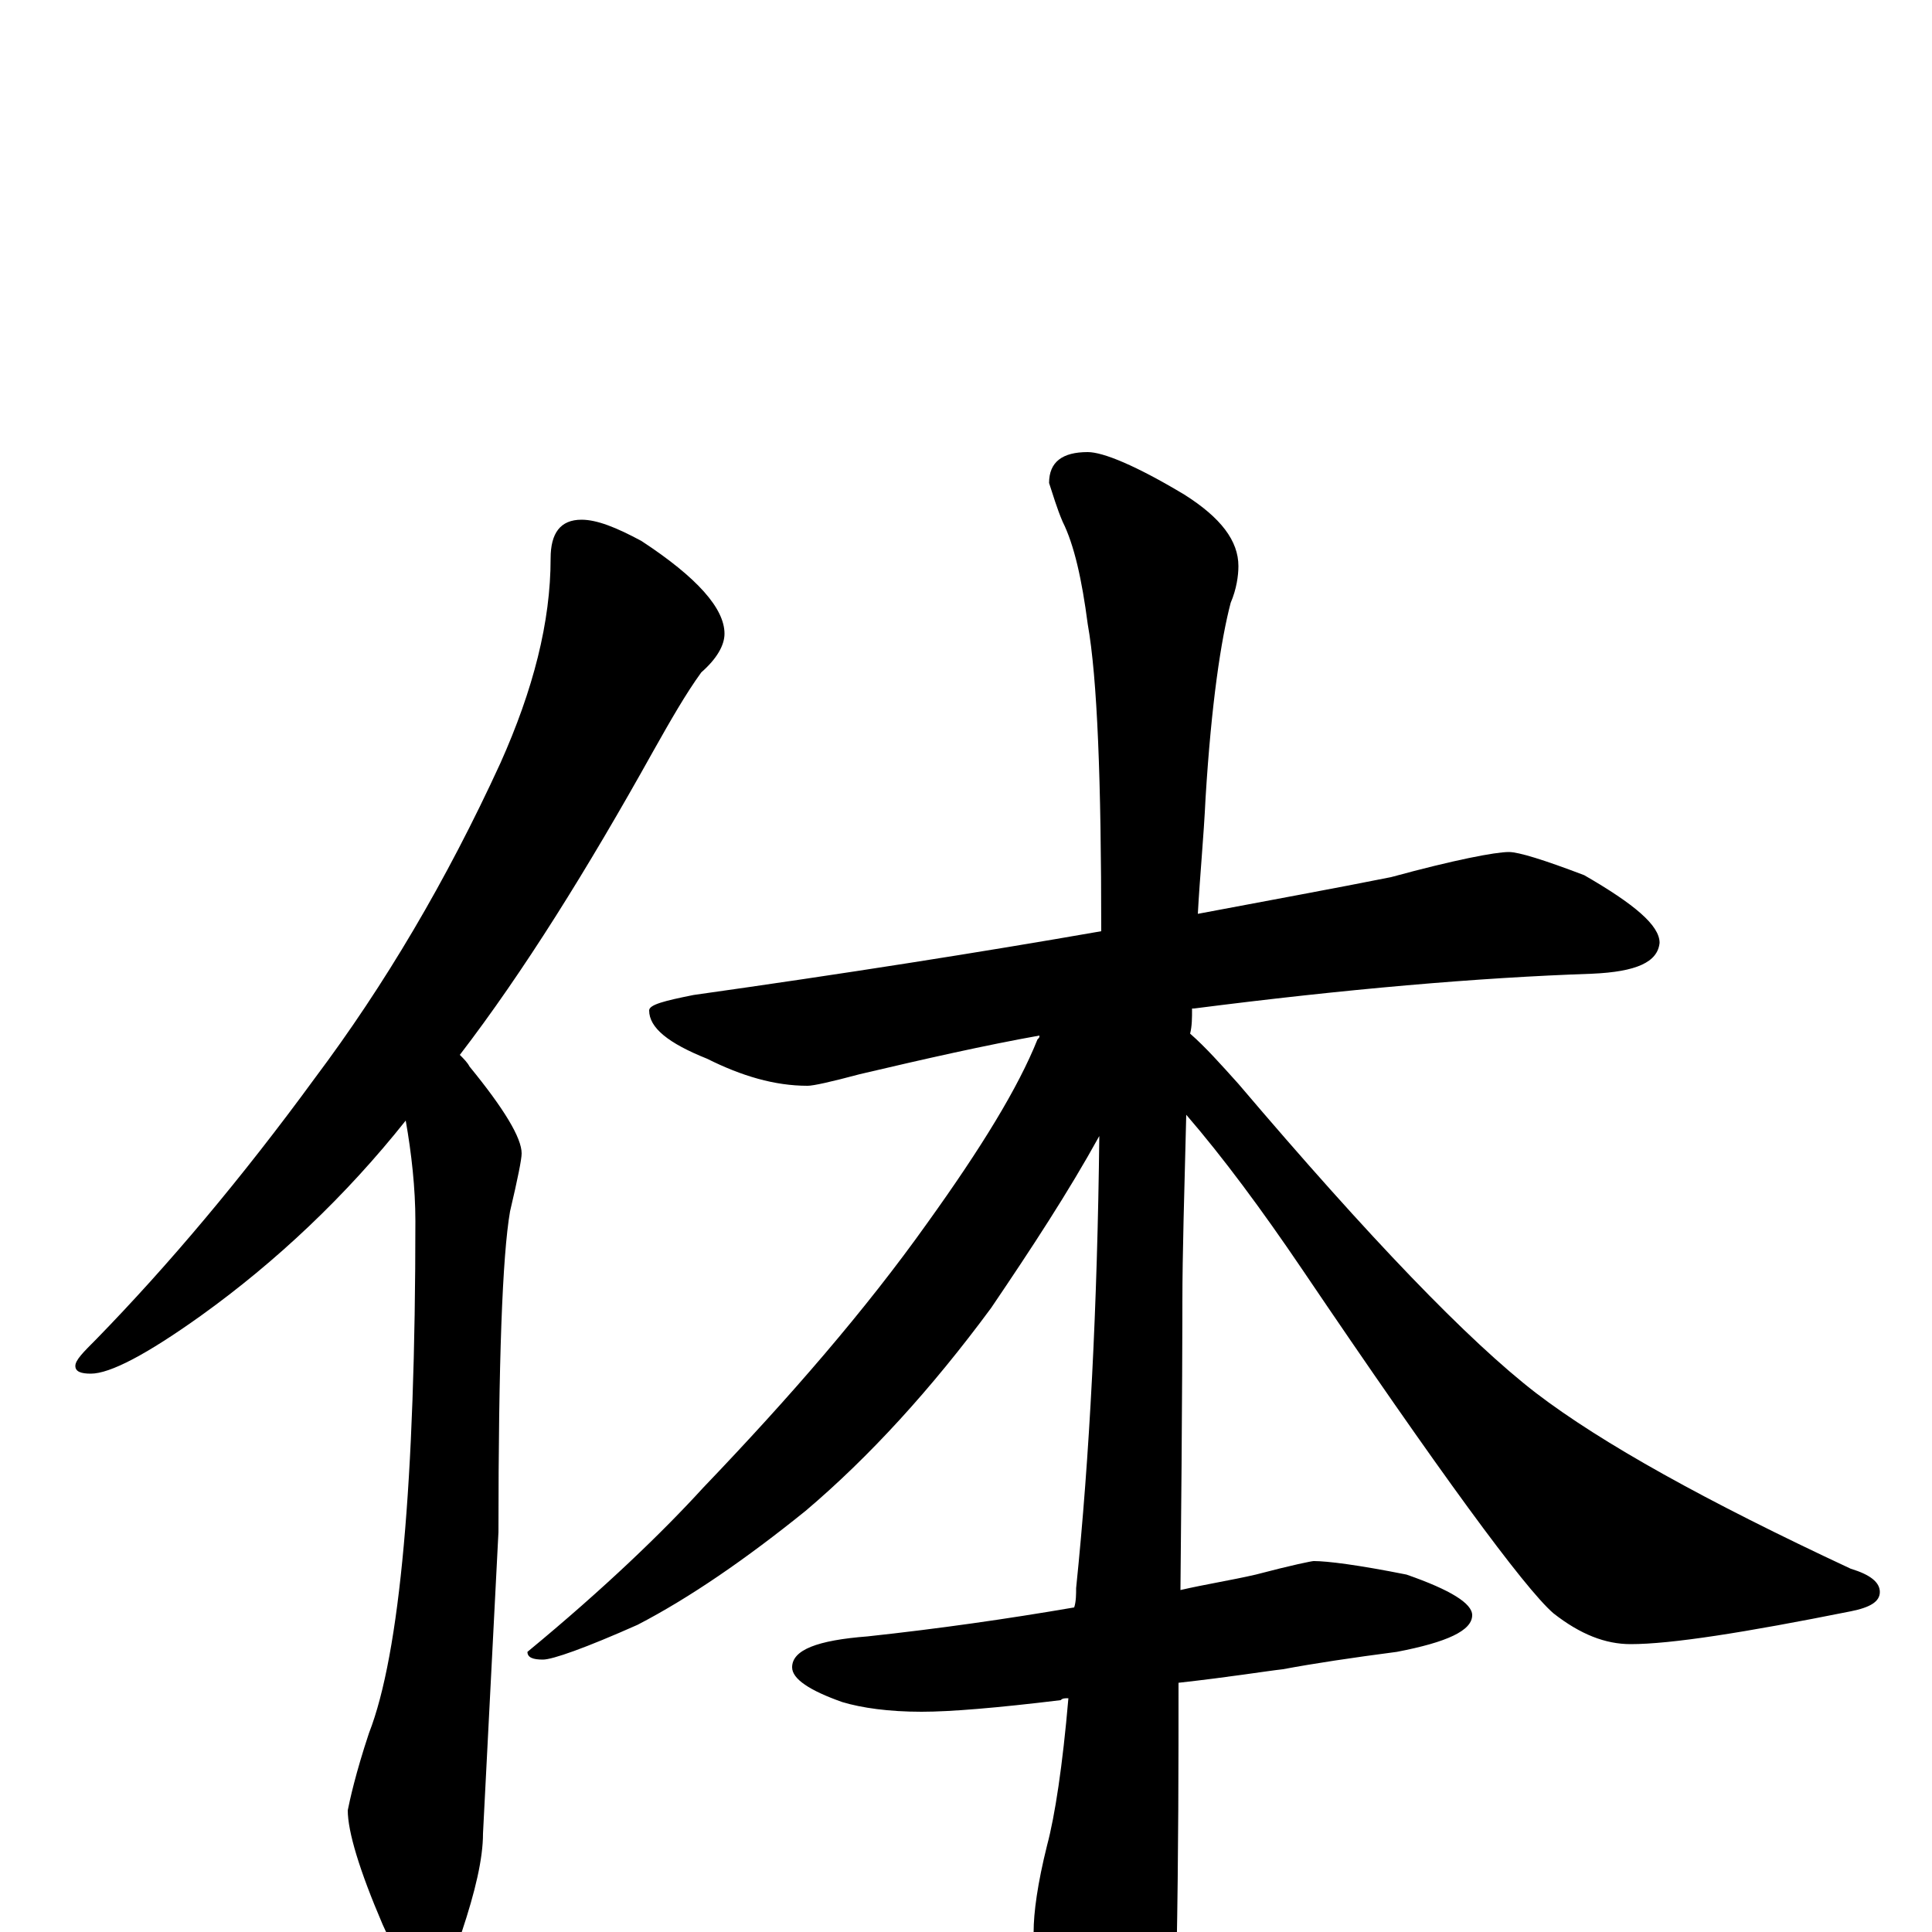 <?xml version="1.0" encoding="utf-8" ?>
<!DOCTYPE svg PUBLIC "-//W3C//DTD SVG 1.1//EN" "http://www.w3.org/Graphics/SVG/1.1/DTD/svg11.dtd">
<svg version="1.1" id="Layer_1" xmlns="http://www.w3.org/2000/svg" xmlns:xlink="http://www.w3.org/1999/xlink" x="0px" y="145px" width="1000px" height="1000px" viewBox="0 0 1000 1000" enable-background="new 0 0 1000 1000" xml:space="preserve">
<g id="Layer_1">
<path id="glyph" transform="matrix(1 0 0 -1 0 1000)" d="M301,731C309,731 319,727 332,720C361,701 375,685 375,672C375,666 371,659 363,652C355,641 347,627 338,611C304,550 271,497 238,454C240,452 242,450 243,448C261,426 270,411 270,403C270,400 268,390 264,373C260,350 258,295 258,207l-8,-156C250,38 246,21 239,0C234,-15 228,-23 223,-23C214,-23 206,-14 198,4C186,32 180,52 180,63C181,68 184,82 191,103C207,144 215,233 215,368C215,385 213,403 210,420C179,381 143,347 104,319C76,299 57,289 47,289C42,289 39,290 39,293C39,296 43,300 50,307C87,345 125,390 163,442C199,490 231,544 259,605C276,643 285,678 285,711C285,724 290,731 301,731M781,559C786,559 799,555 820,547C846,532 859,521 859,512C858,502 847,497 824,496C765,494 696,488 618,478l-1,0C617,473 617,469 616,465C624,458 632,449 641,439C709,359 760,306 795,279C829,253 883,223 958,188C968,185 973,181 973,176C973,171 968,168 958,166C903,155 865,149 844,149C831,149 818,154 804,165C789,178 745,238 674,343C653,374 633,401 614,423C613,383 612,351 612,326C612,325 612,275 611,177C624,180 637,182 650,185C669,190 679,192 680,192C687,192 703,190 728,185C751,177 762,170 762,164C762,156 749,150 723,145C700,142 680,139 664,136C655,135 637,132 610,129C610,88 610,42 609,-11C609,-28 604,-47 595,-66C588,-81 581,-89 574,-89C570,-89 563,-81 554,-64C541,-35 535,-14 535,0C535,10 537,25 542,45C546,60 550,86 553,121C551,121 550,121 549,120C516,116 492,114 477,114C460,114 446,116 436,119C419,125 410,131 410,137C410,146 423,151 449,153C486,157 521,162 556,168C557,171 557,175 557,178C564,246 568,324 569,412l0,0C553,383 534,354 513,323C482,281 450,246 417,218C386,193 357,173 330,159C303,147 286,141 281,141C276,141 273,142 273,145C313,178 343,207 364,230C409,277 448,322 480,367C508,406 527,437 537,462C538,463 538,463 538,464C510,459 479,452 445,444C430,440 421,438 418,438C401,438 384,443 366,452C346,460 336,468 336,477C336,480 344,482 359,485C437,496 507,507 570,518C570,596 568,649 563,677C560,700 556,718 550,730C547,737 545,744 543,750C543,761 550,766 563,766C571,766 588,759 613,744C632,732 641,720 641,707C641,702 640,695 637,688C632,669 627,636 624,587C623,566 621,546 620,527C657,534 690,540 720,546C753,555 774,559 781,559z"/>
</g>
</svg>
